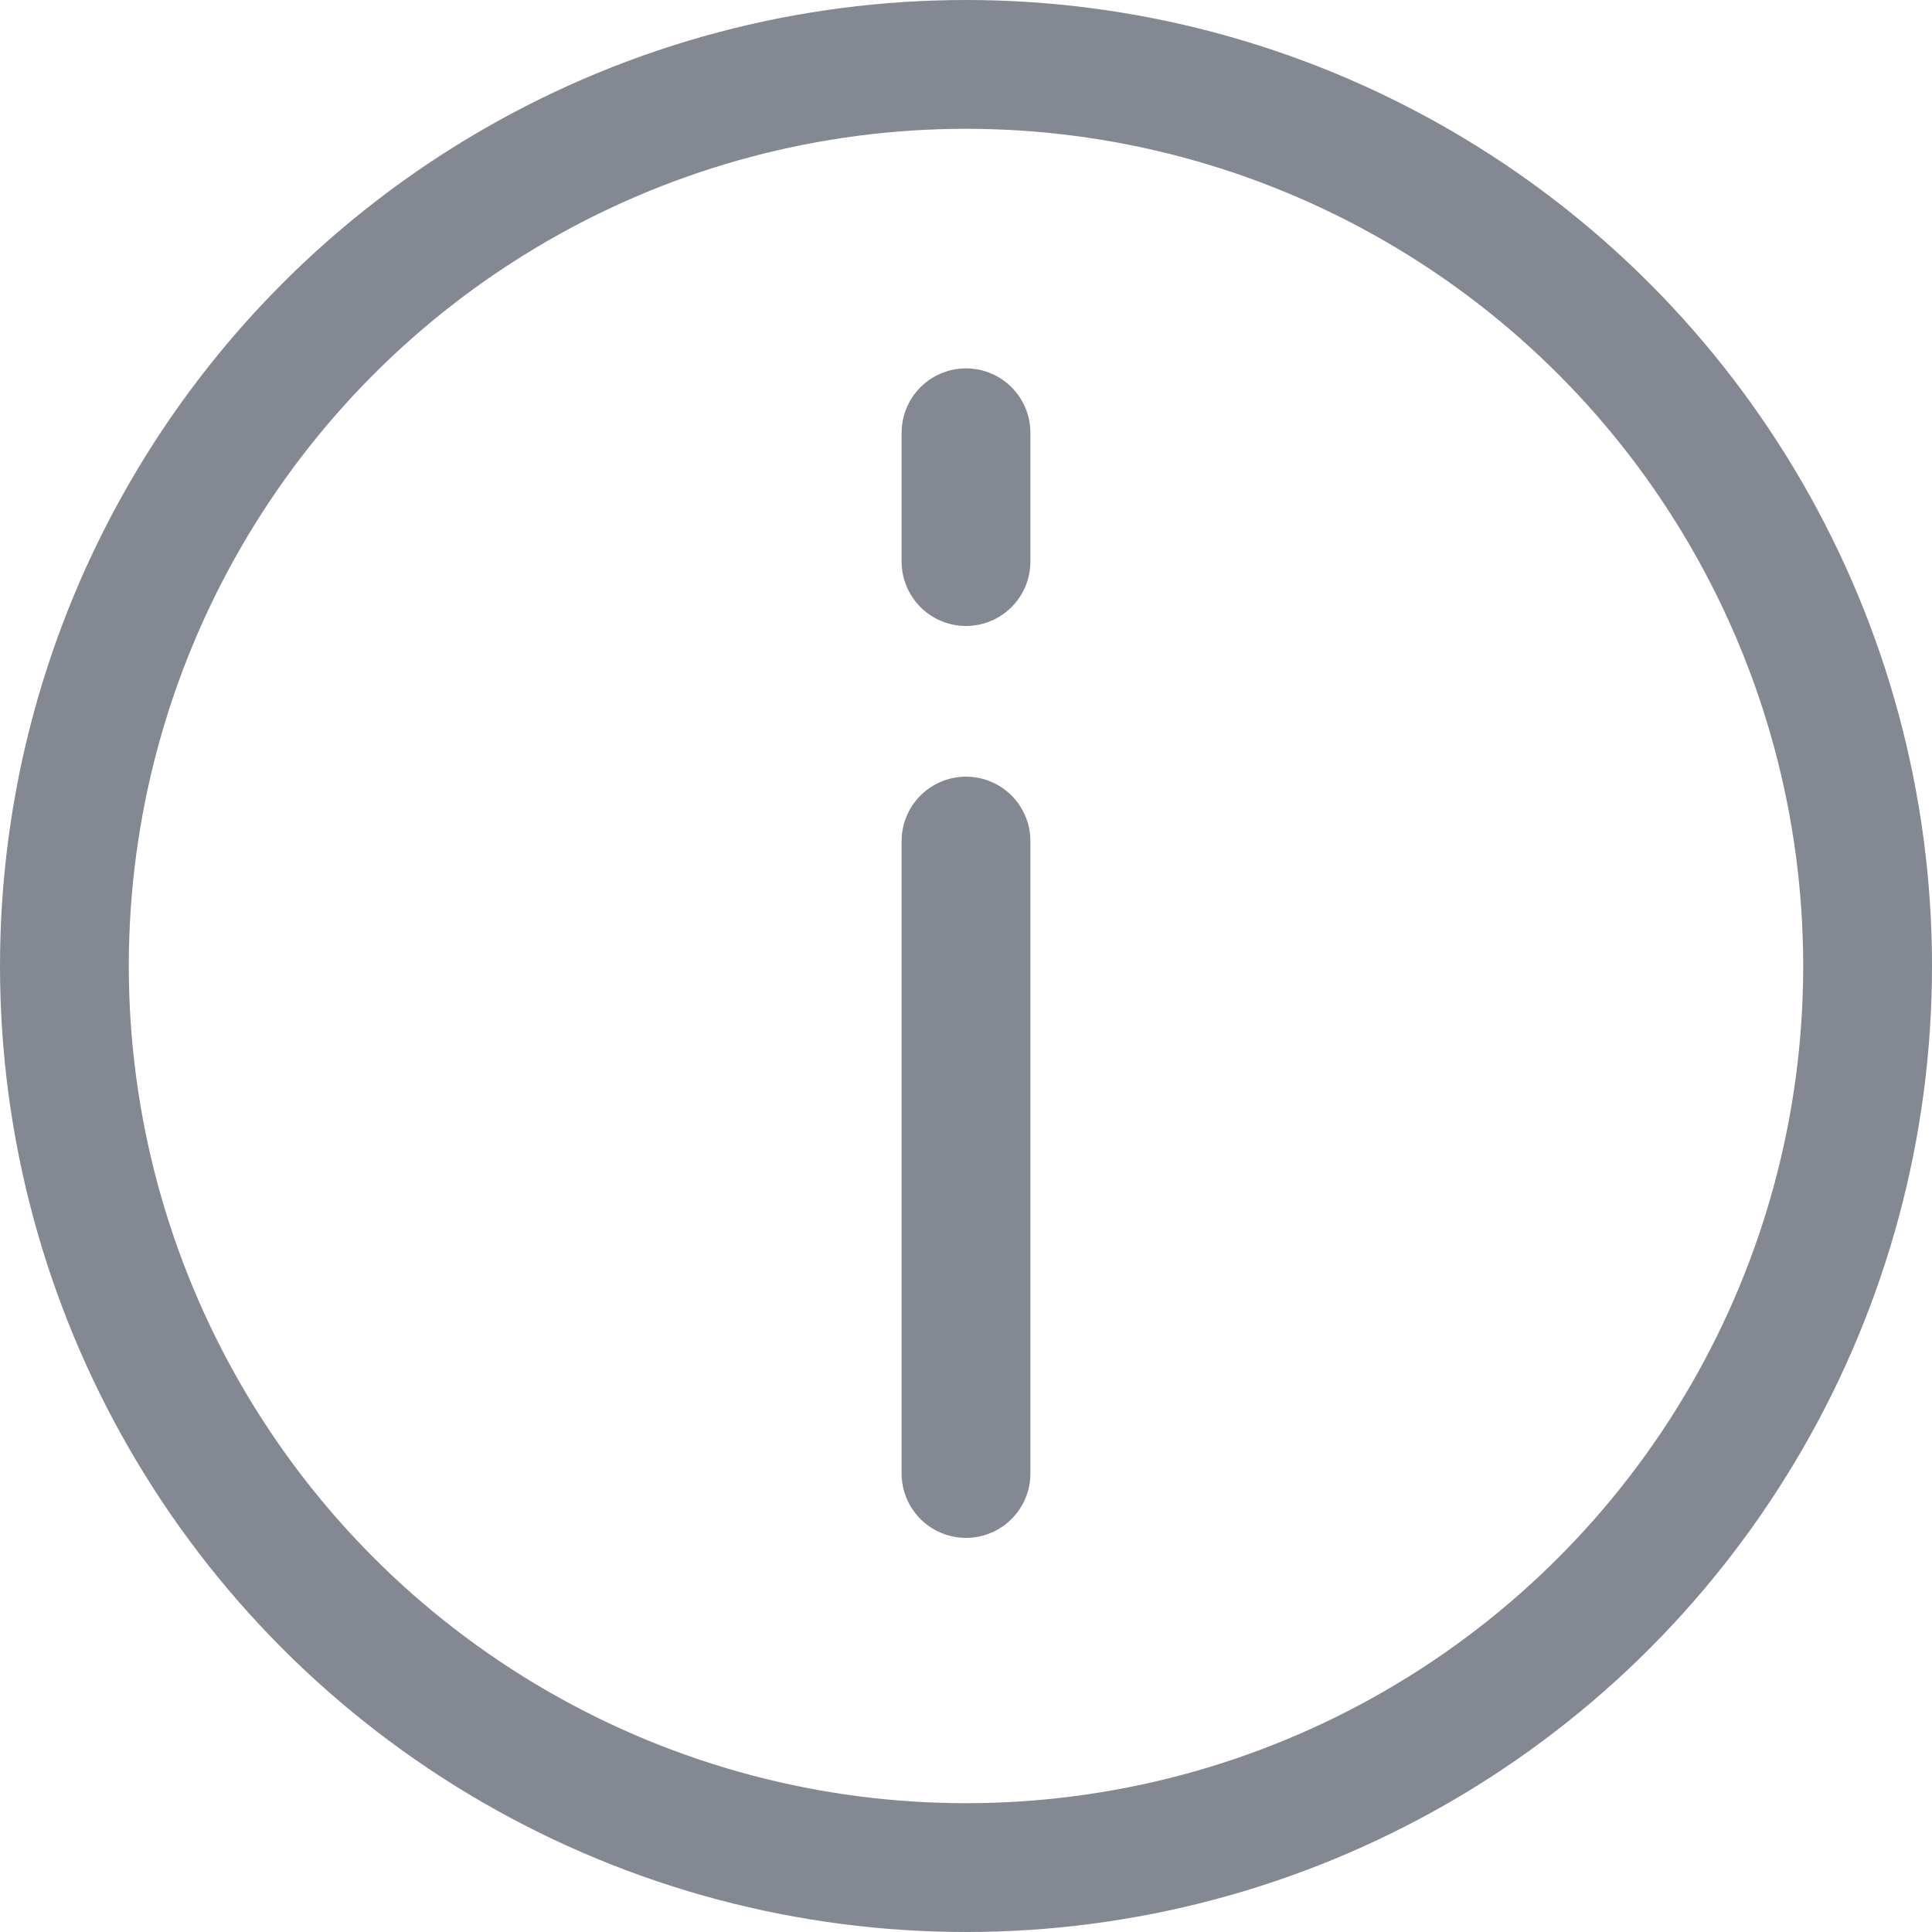 <svg id="Layer_1" data-name="Layer 1" xmlns="http://www.w3.org/2000/svg" xmlns:xlink="http://www.w3.org/1999/xlink" viewBox="0 0 15 15"><defs><clipPath id="clip-path"><rect width="15" height="15" fill="none"/></clipPath></defs><title>info</title><g clip-path="url(#clip-path)"><circle cx="7.5" cy="7.5" r="7" fill="none" stroke="#848892" stroke-miterlimit="10"/></g><line x1="7.5" y1="3.36" x2="7.5" y2="4.36" fill="none" stroke="#848892" stroke-linecap="round" stroke-linejoin="round"/><line x1="7.5" y1="6.53" x2="7.5" y2="11.44" fill="none" stroke="#848892" stroke-linecap="round" stroke-linejoin="round"/></svg>